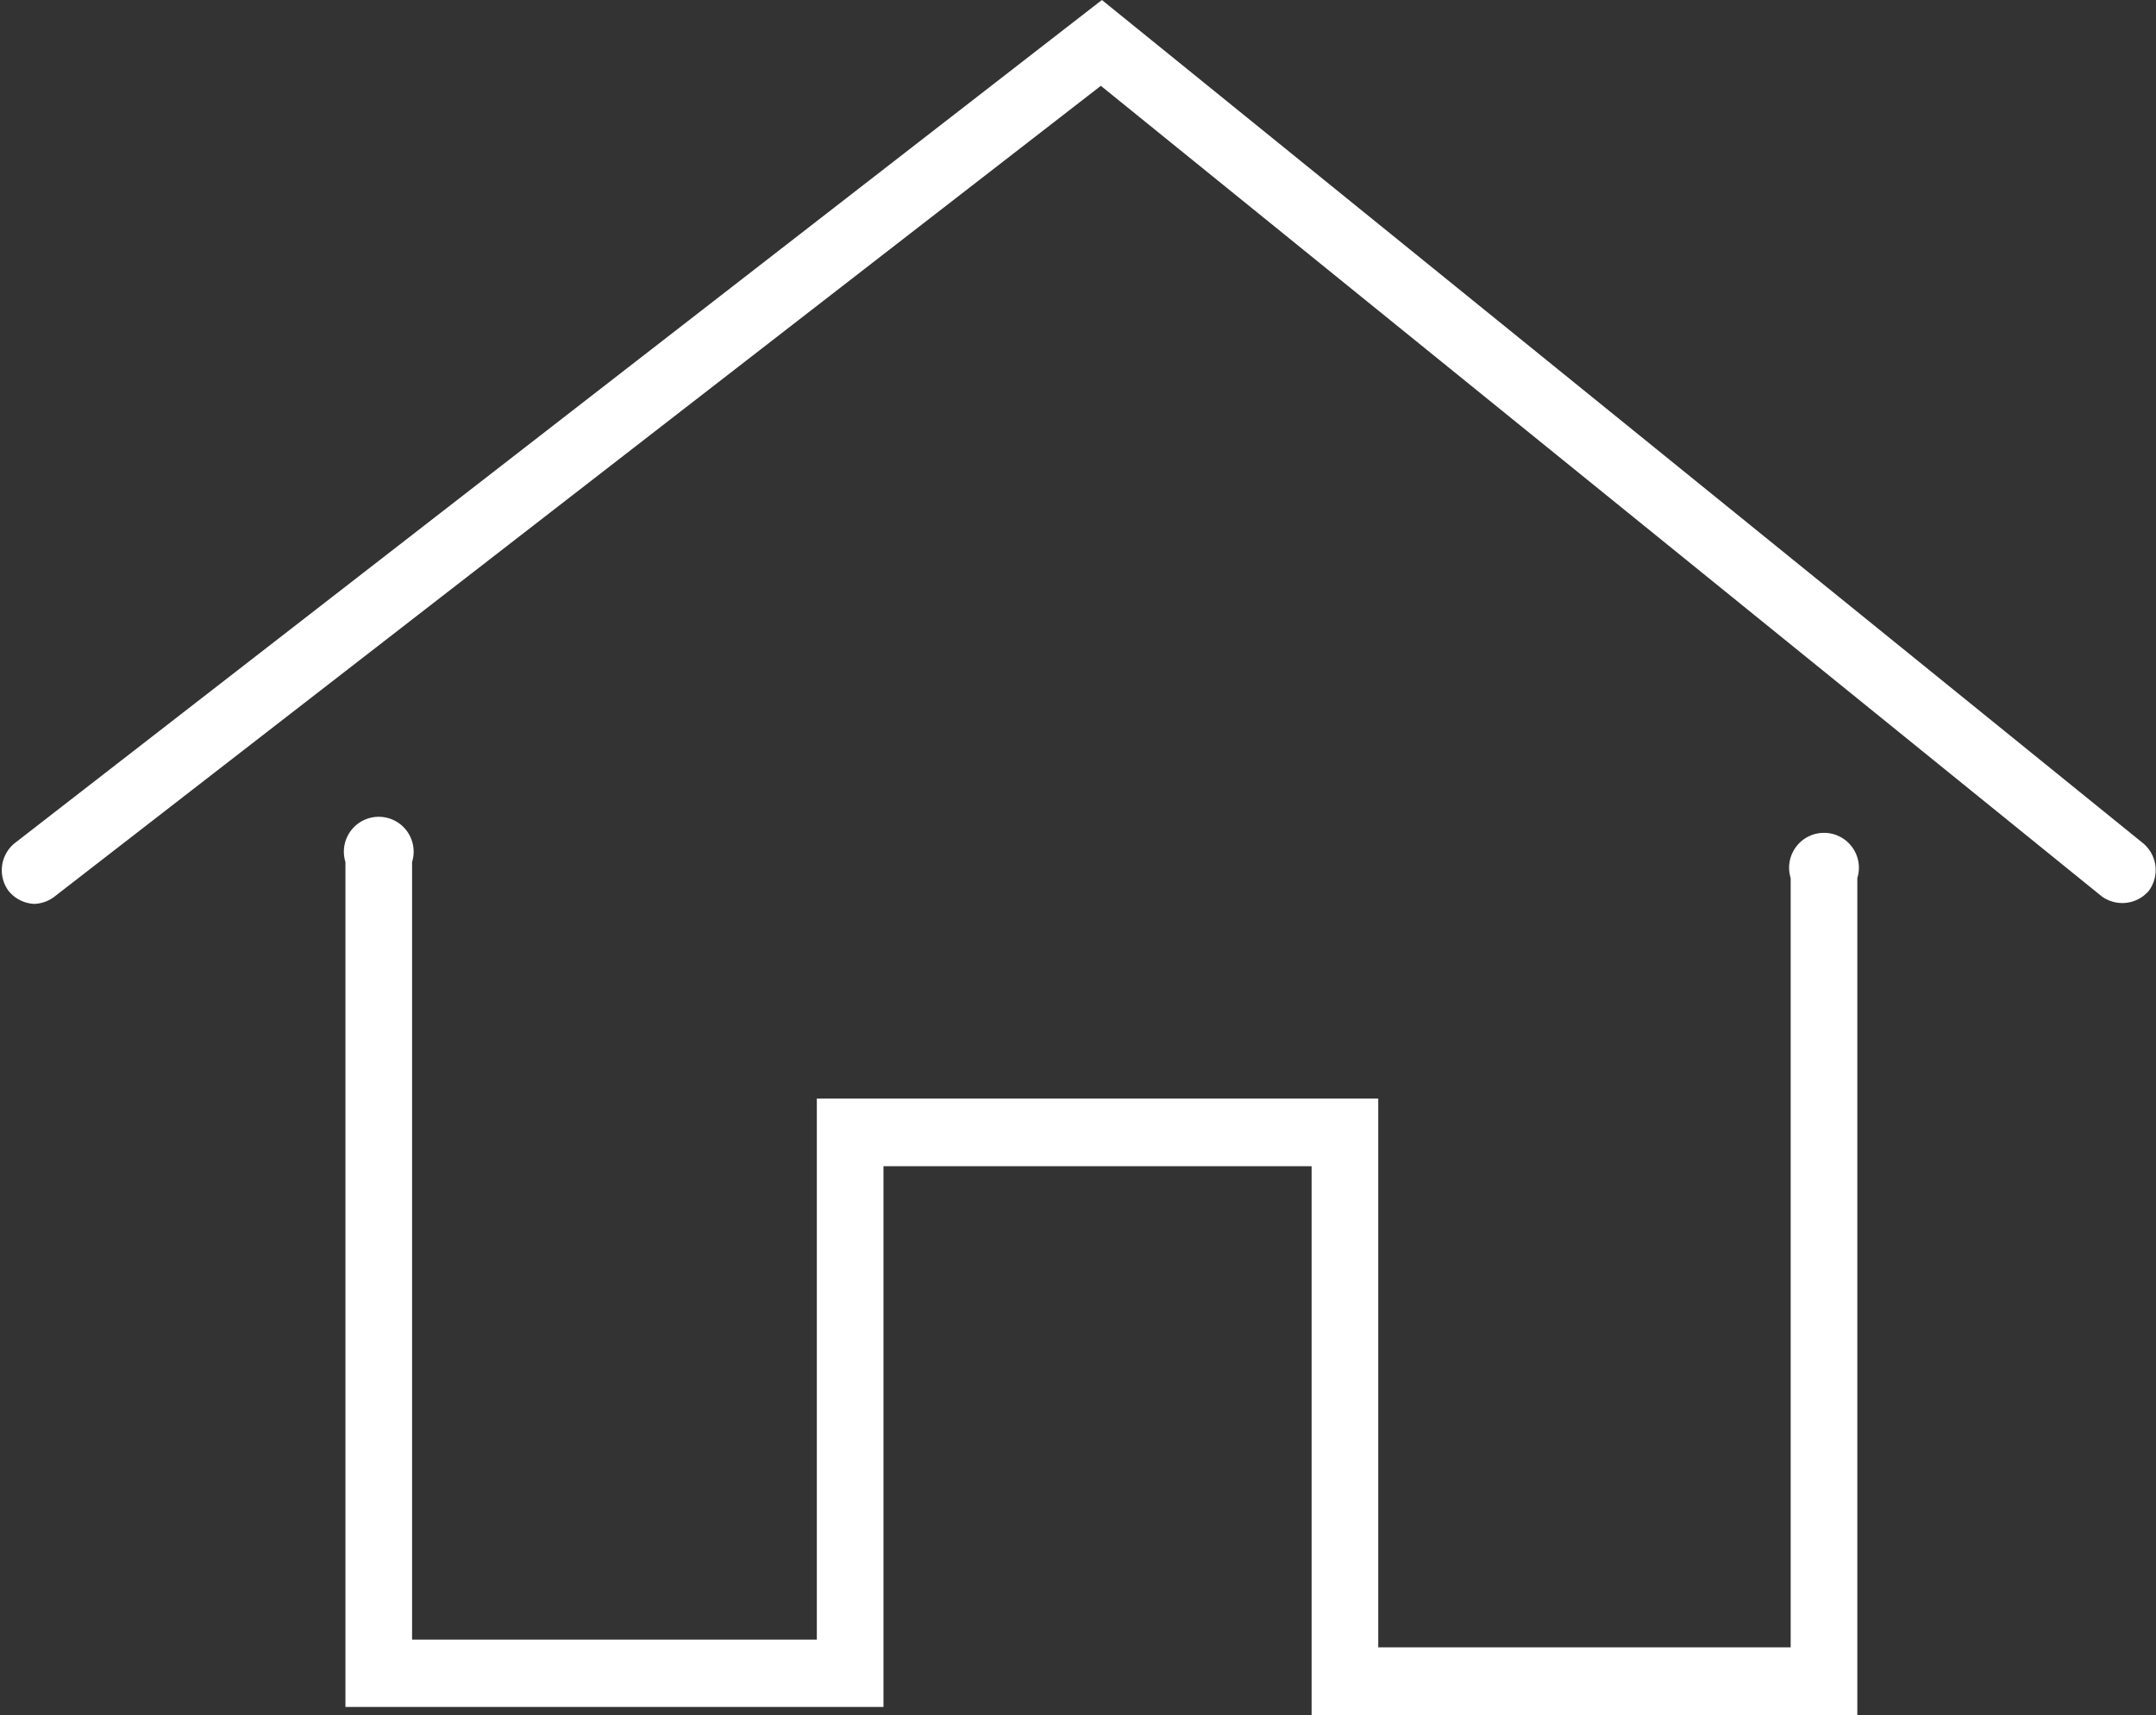 <svg xmlns="http://www.w3.org/2000/svg" viewBox="0 0 61.79 49.16"><rect x="0" y="0" width="61.79" height="49.16" fill="#333333" stroke="none"/><defs><style>.cls-1{fill:#fff;}</style></defs><title>home</title><g id="Layer_2" data-name="Layer 2"><g id="Layer_1-2" data-name="Layer 1"><path class="cls-1" d="M1,25.91a1,1,0,0,1-.76-.38,1,1,0,0,1,.18-1.36L31.58,0,61.43,24.18a1,1,0,0,1,.15,1.36,1,1,0,0,1-1.35.15L31.55,2.46l-30,23.25a1,1,0,0,1-.58.2"/><path class="cls-1" d="M53.23,49.16H37.59V33.43H25.32v15.5H9.9V24.71a1,1,0,1,1,1.91,0V47H23.41V31.49H39.5V47.22H51.32V25.17a1,1,0,1,1,1.91,0Z"/></g></g></svg>